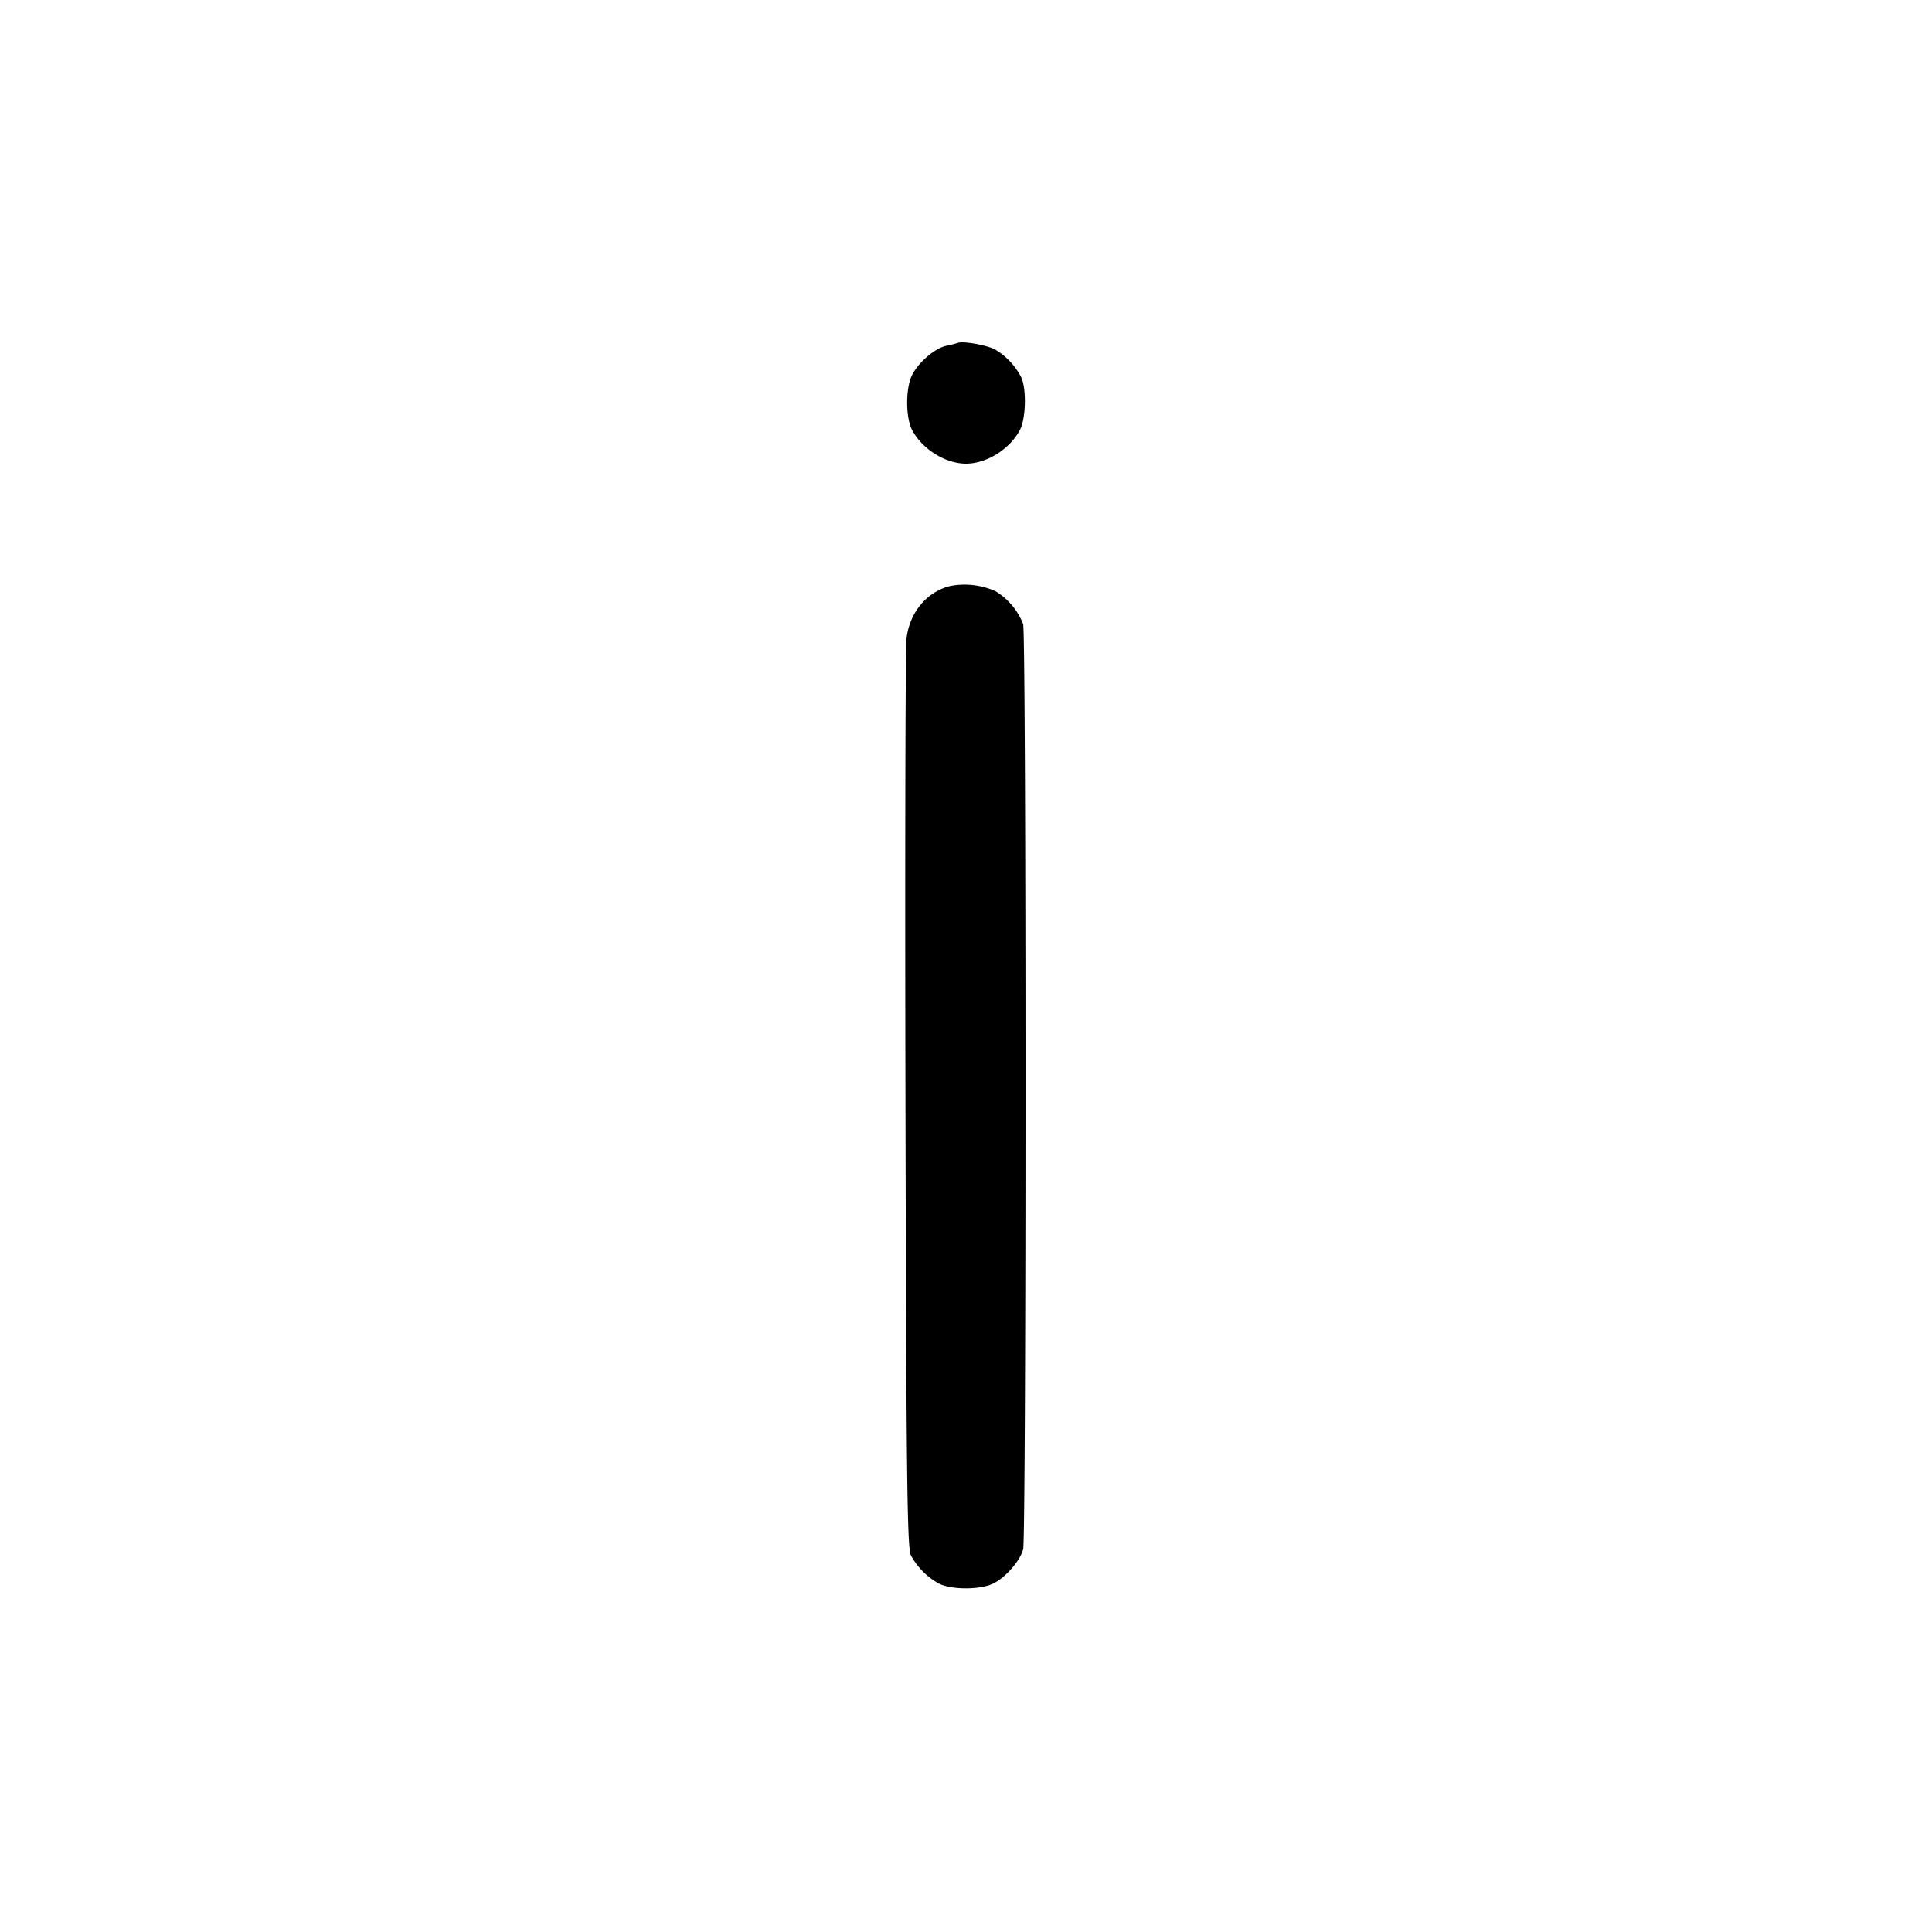 <svg width="24" height="24" fill="none" xmlns="http://www.w3.org/2000/svg"><path d="M11.9 4.259a1.438 1.438 0 0 1-.147.037c-.139.031-.339.201-.421.359-.083.16-.084.528-.002.685.124.239.414.42.67.42.256 0 .546-.181.67-.42.076-.146.083-.523.012-.66a.852.852 0 0 0-.322-.339c-.106-.055-.393-.106-.46-.082m-.095 3.02c-.291.071-.506.328-.544.653-.014.114-.02 2.701-.013 5.748.01 4.609.021 5.557.067 5.64a.88.88 0 0 0 .345.35c.157.082.525.081.685-.002.153-.08.325-.277.365-.421.039-.14.039-11.354 0-11.494a.833.833 0 0 0-.345-.41.949.949 0 0 0-.56-.064" fill-rule="evenodd" fill="#000"/></svg>